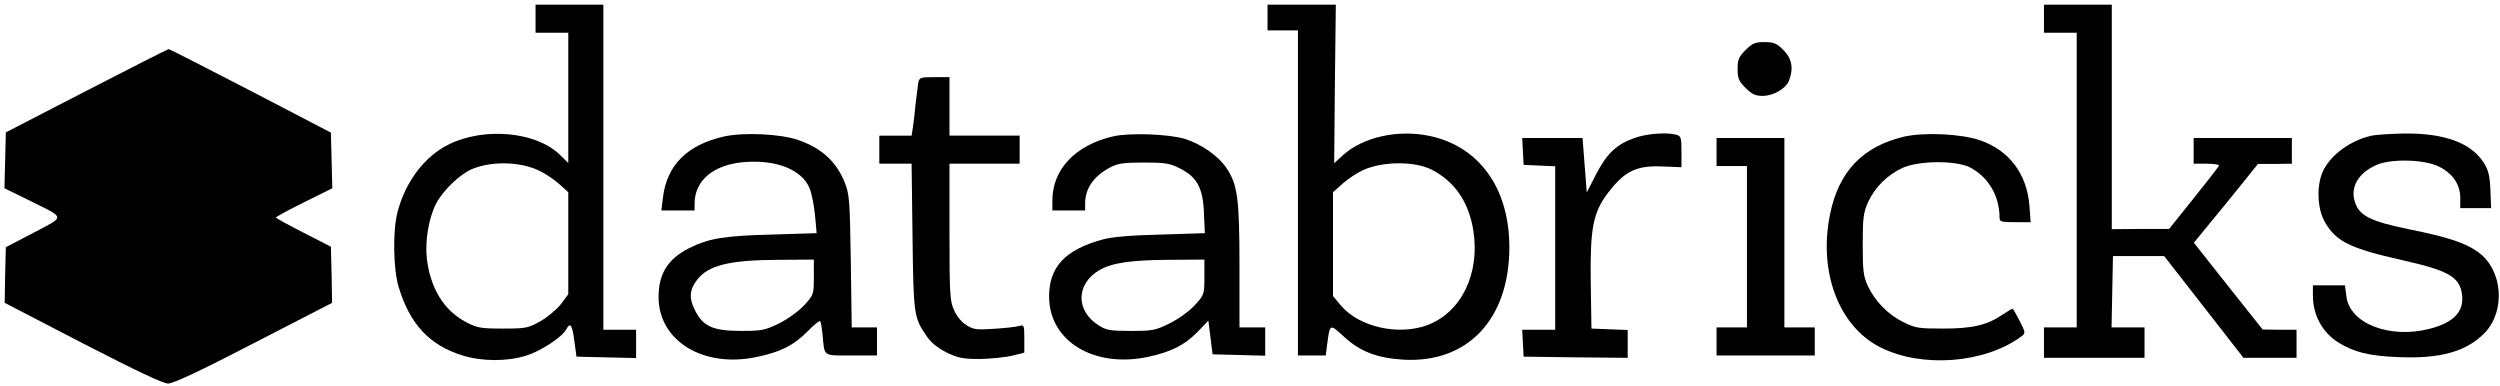 <?xml version="1.0" standalone="no"?>
<!DOCTYPE svg PUBLIC "-//W3C//DTD SVG 20010904//EN"
 "http://www.w3.org/TR/2001/REC-SVG-20010904/DTD/svg10.dtd">
<svg version="1.0" xmlns="http://www.w3.org/2000/svg"
 width="1069pt" height="165pt" viewBox="0 0 1069 165"
 preserveAspectRatio="xMidYMid meet">

<g transform="translate(0,165) scale(0.1,-0.1)"
fill="#000000" stroke="none">
<path d="M2290 1570 l0 -60 70 0 70 0 0 -278 0 -279 -39 38 c-102 96 -320 116
-471 42 -105 -51 -188 -162 -221 -293 -20 -79 -17 -241 5 -315 48 -161 132
-251 274 -295 83 -26 191 -26 271 -1 62 19 154 79 172 112 17 33 26 21 35 -49
l9 -67 128 -3 127 -3 0 61 0 60 -70 0 -70 0 0 695 0 695 -145 0 -145 0 0 -60z
m12 -648 c25 -11 64 -37 87 -57 l41 -37 0 -218 0 -218 -32 -43 c-18 -23 -58
-56 -88 -73 -52 -29 -61 -31 -160 -31 -95 0 -110 3 -156 27 -96 50 -154 145
-169 274 -8 74 8 171 40 234 28 54 101 125 153 147 83 34 200 33 284 -5z"/>
<path d="M5420 1575 l0 -55 65 0 65 0 0 -695 0 -695 59 0 60 0 6 48 c12 89 11
88 71 33 70 -65 143 -92 256 -99 274 -15 451 173 452 478 1 254 -128 434 -342
479 -135 28 -283 -5 -369 -82 l-38 -35 3 339 4 339 -146 0 -146 0 0 -55z m701
-650 c100 -51 160 -140 179 -261 29 -184 -51 -349 -196 -404 -124 -46 -290 -9
-369 82 l-35 42 0 222 0 222 41 37 c23 20 62 46 88 58 85 38 220 38 292 2z"/>
<path d="M8740 1570 l0 -60 70 0 70 0 0 -630 0 -630 -70 0 -70 0 0 -65 0 -65
215 0 215 0 0 65 0 65 -70 0 -71 0 3 153 3 152 110 0 109 0 170 -218 169 -217
113 0 114 0 0 60 0 60 -72 0 -73 1 -147 185 -147 186 67 82 c37 45 99 120 137
168 l70 87 73 0 72 1 0 55 0 55 -210 0 -210 0 0 -55 0 -55 56 0 c31 0 54 -4
52 -8 -1 -5 -50 -68 -108 -140 l-105 -131 -122 0 -123 -1 0 480 0 480 -145 0
-145 0 0 -60z"/>
<path d="M7464 1436 c-29 -29 -34 -41 -34 -81 0 -40 5 -52 34 -81 27 -27 42
-34 73 -34 46 0 100 31 113 66 20 52 12 94 -24 130 -29 29 -41 34 -81 34 -40
0 -52 -5 -81 -34z"/>
<path d="M370 1262 l-345 -178 -3 -120 -3 -119 98 -48 c167 -83 164 -69 27
-142 l-119 -62 -3 -119 -2 -119 334 -173 c229 -118 343 -172 365 -172 22 0
138 54 367 173 l334 172 -2 120 -3 120 -117 60 c-65 33 -118 62 -118 65 0 3
54 32 120 65 l121 60 -3 119 -3 119 -344 179 c-189 98 -346 178 -350 178 -3 0
-161 -80 -351 -178z"/>
<path d="M3926 1293 c-2 -16 -7 -55 -11 -88 -3 -33 -8 -77 -11 -97 l-6 -38
-69 0 -69 0 0 -60 0 -60 69 0 69 0 4 -312 c4 -336 6 -346 60 -425 19 -28 46
-50 85 -70 50 -24 70 -28 143 -28 47 1 109 7 138 14 l52 13 0 60 c0 58 -1 60
-22 54 -13 -4 -61 -9 -108 -12 -74 -5 -89 -3 -118 16 -19 11 -42 39 -52 63
-18 38 -20 68 -20 335 l0 292 150 0 150 0 0 60 0 60 -150 0 -150 0 0 125 0
125 -64 0 c-62 0 -65 -1 -70 -27z"/>
<path d="M3094 1066 c-156 -36 -242 -122 -259 -259 l-7 -57 71 0 71 0 0 29 c0
100 82 168 214 178 138 11 247 -34 278 -113 9 -22 19 -73 23 -115 l7 -76 -193
-6 c-202 -5 -268 -16 -352 -58 -91 -46 -131 -109 -131 -209 0 -187 190 -304
417 -257 103 21 161 50 220 110 26 27 51 47 54 44 3 -3 7 -28 10 -54 9 -100
-1 -93 123 -93 l110 0 0 60 0 60 -54 0 -54 0 -4 283 c-4 262 -6 286 -26 337
-36 89 -98 146 -198 181 -77 27 -235 34 -320 15z m386 -601 c0 -74 -1 -76 -41
-120 -24 -26 -70 -59 -108 -78 -60 -29 -74 -32 -161 -32 -121 0 -164 19 -198
88 -27 52 -24 89 10 132 48 61 137 83 346 84 l152 1 0 -75z"/>
<path d="M4760 1067 c-161 -37 -260 -141 -260 -274 l0 -43 70 0 70 0 0 29 c0
65 36 117 105 154 33 18 57 22 145 22 90 0 112 -3 153 -24 75 -37 101 -84 105
-191 l4 -87 -189 -6 c-128 -3 -207 -10 -248 -21 -161 -44 -230 -118 -229 -246
1 -189 192 -305 423 -256 98 21 156 50 212 107 l46 48 9 -72 9 -72 113 -3 112
-3 0 61 0 60 -55 0 -55 0 0 263 c0 290 -8 350 -58 422 -34 49 -107 100 -175
121 -69 21 -237 27 -307 11z m390 -602 c0 -74 -1 -76 -41 -120 -24 -26 -70
-59 -108 -78 -61 -30 -73 -32 -166 -32 -87 0 -105 3 -136 23 -100 62 -99 178
2 237 54 31 133 43 297 44 l152 1 0 -75z"/>
<path d="M6992 1061 c-79 -27 -121 -67 -167 -156 l-40 -78 -9 116 -9 117 -129
0 -129 0 3 -57 3 -58 68 -3 67 -3 0 -349 0 -350 -70 0 -71 0 3 -57 3 -58 223
-3 222 -2 0 59 0 60 -77 3 -78 3 -3 200 c-3 231 10 297 75 382 71 93 123 117
237 111 l76 -3 0 66 c0 61 -2 67 -22 73 -43 11 -123 5 -176 -13z"/>
<path d="M8143 1066 c-176 -41 -280 -148 -317 -329 -52 -248 36 -482 214 -572
178 -90 448 -69 604 47 18 14 17 16 -8 66 -15 29 -28 52 -31 52 -2 0 -20 -11
-40 -24 -67 -46 -130 -61 -255 -61 -106 0 -120 2 -172 28 -65 32 -121 89 -152
156 -18 40 -21 64 -21 176 0 114 3 136 23 181 29 63 82 116 147 146 71 32 231
33 291 1 77 -41 124 -122 124 -213 0 -18 7 -20 66 -20 l67 0 -5 68 c-10 137
-86 239 -211 282 -81 28 -237 35 -324 16z"/>
<path d="M10137 1069 c-85 -20 -165 -77 -200 -143 -33 -62 -30 -167 5 -227 48
-82 107 -111 328 -161 197 -44 245 -71 257 -142 12 -76 -32 -125 -138 -152
-172 -44 -343 23 -356 140 l-6 46 -68 0 -69 0 0 -44 c0 -83 40 -157 108 -200
68 -42 131 -58 257 -63 180 -8 292 24 369 103 91 94 78 269 -26 345 -57 41
-127 64 -294 98 -167 34 -215 58 -234 116 -22 65 15 127 95 161 63 26 203 22
263 -8 60 -29 92 -77 92 -134 l0 -44 66 0 66 0 -3 78 c-3 65 -9 86 -31 120
-55 82 -167 123 -338 121 -58 -1 -122 -5 -143 -10z"/>
<path d="M7340 1000 l0 -60 65 0 65 0 0 -345 0 -345 -65 0 -65 0 0 -60 0 -60
210 0 210 0 0 60 0 60 -65 0 -65 0 0 405 0 405 -145 0 -145 0 0 -60z"/>
</g>
</svg>
